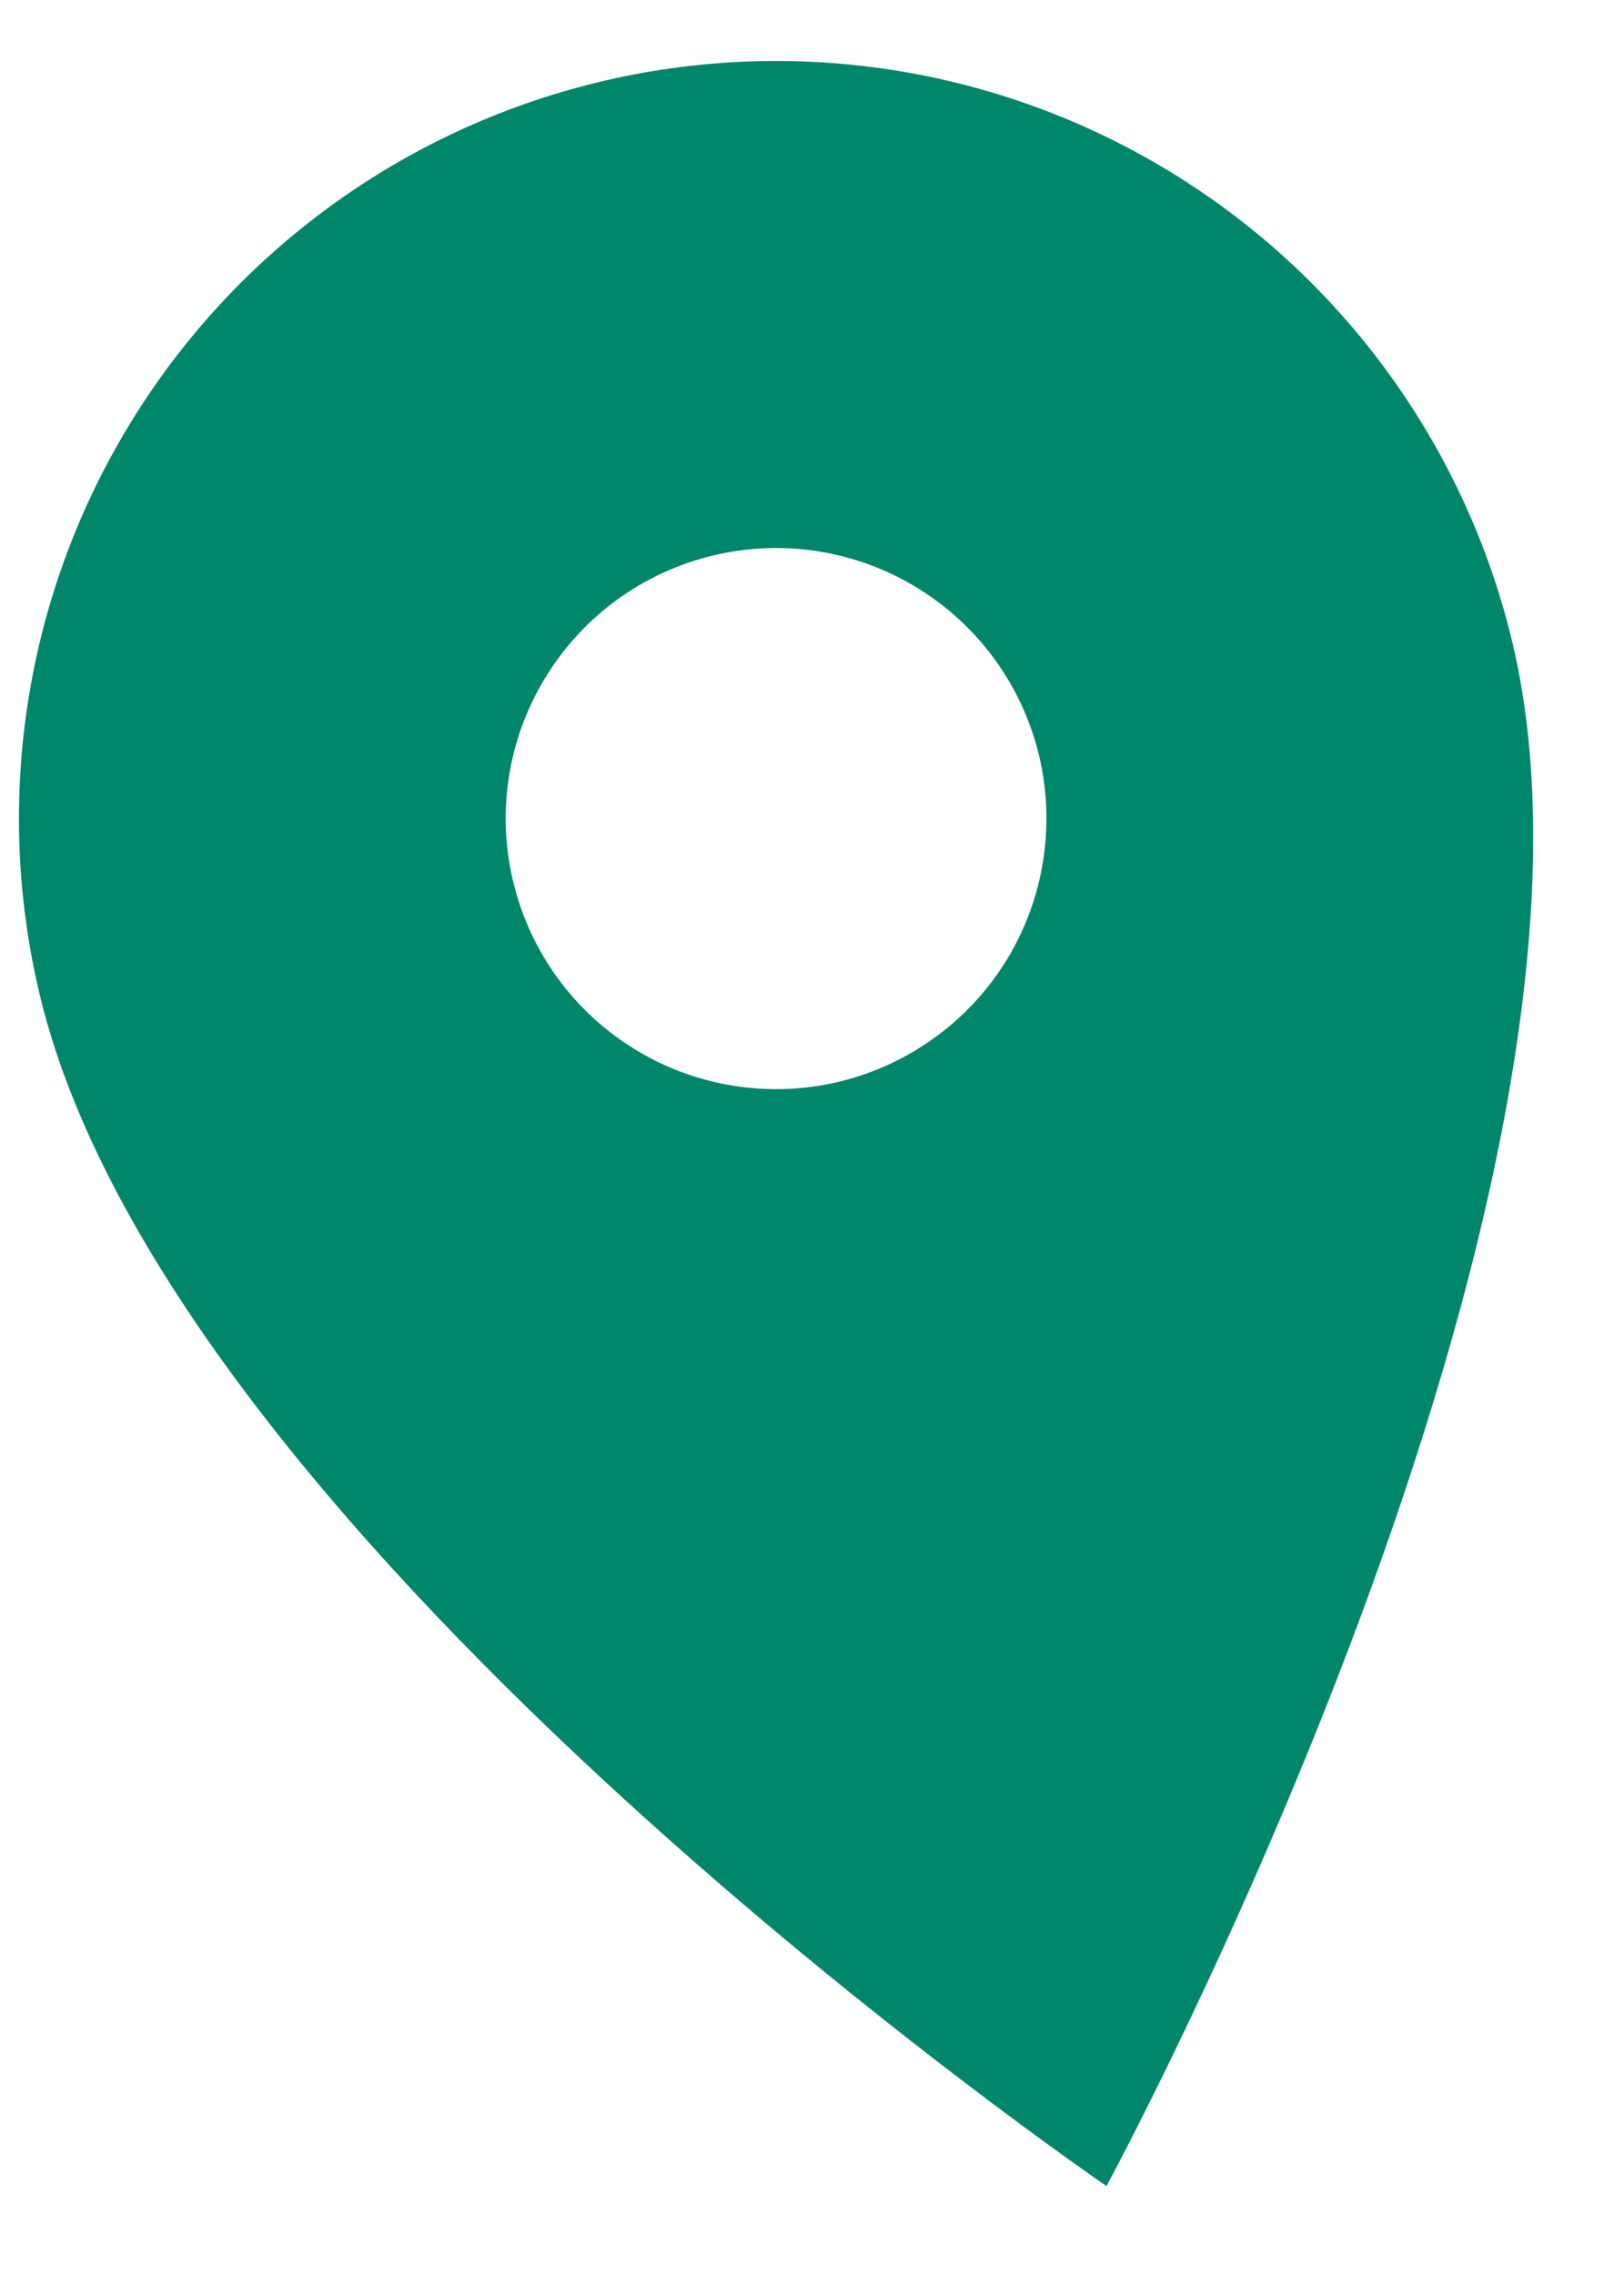 <svg width="15" height="21" viewBox="0 0 15 21" fill="none" xmlns="http://www.w3.org/2000/svg">
<path d="M7.755 9.984C7.111 10.139 6.432 10.033 5.867 9.688C5.301 9.342 4.896 8.787 4.741 8.143C4.585 7.499 4.691 6.82 5.037 6.255C5.382 5.689 5.937 5.284 6.581 5.129C7.225 4.973 7.904 5.079 8.47 5.425C9.035 5.77 9.44 6.325 9.596 6.969C9.673 7.288 9.686 7.619 9.635 7.943C9.585 8.267 9.47 8.578 9.3 8.858C9.129 9.137 8.904 9.381 8.639 9.574C8.374 9.767 8.074 9.906 7.755 9.984ZM5.525 0.759C3.722 1.195 2.166 2.329 1.2 3.912C0.233 5.495 -0.065 7.397 0.371 9.199C1.604 14.297 10.22 20.179 10.22 20.179C10.22 20.179 15.197 11.01 13.965 5.913C13.529 4.11 12.395 2.554 10.812 1.588C9.229 0.621 7.327 0.323 5.525 0.759Z" fill="#00866B"/>
</svg>
